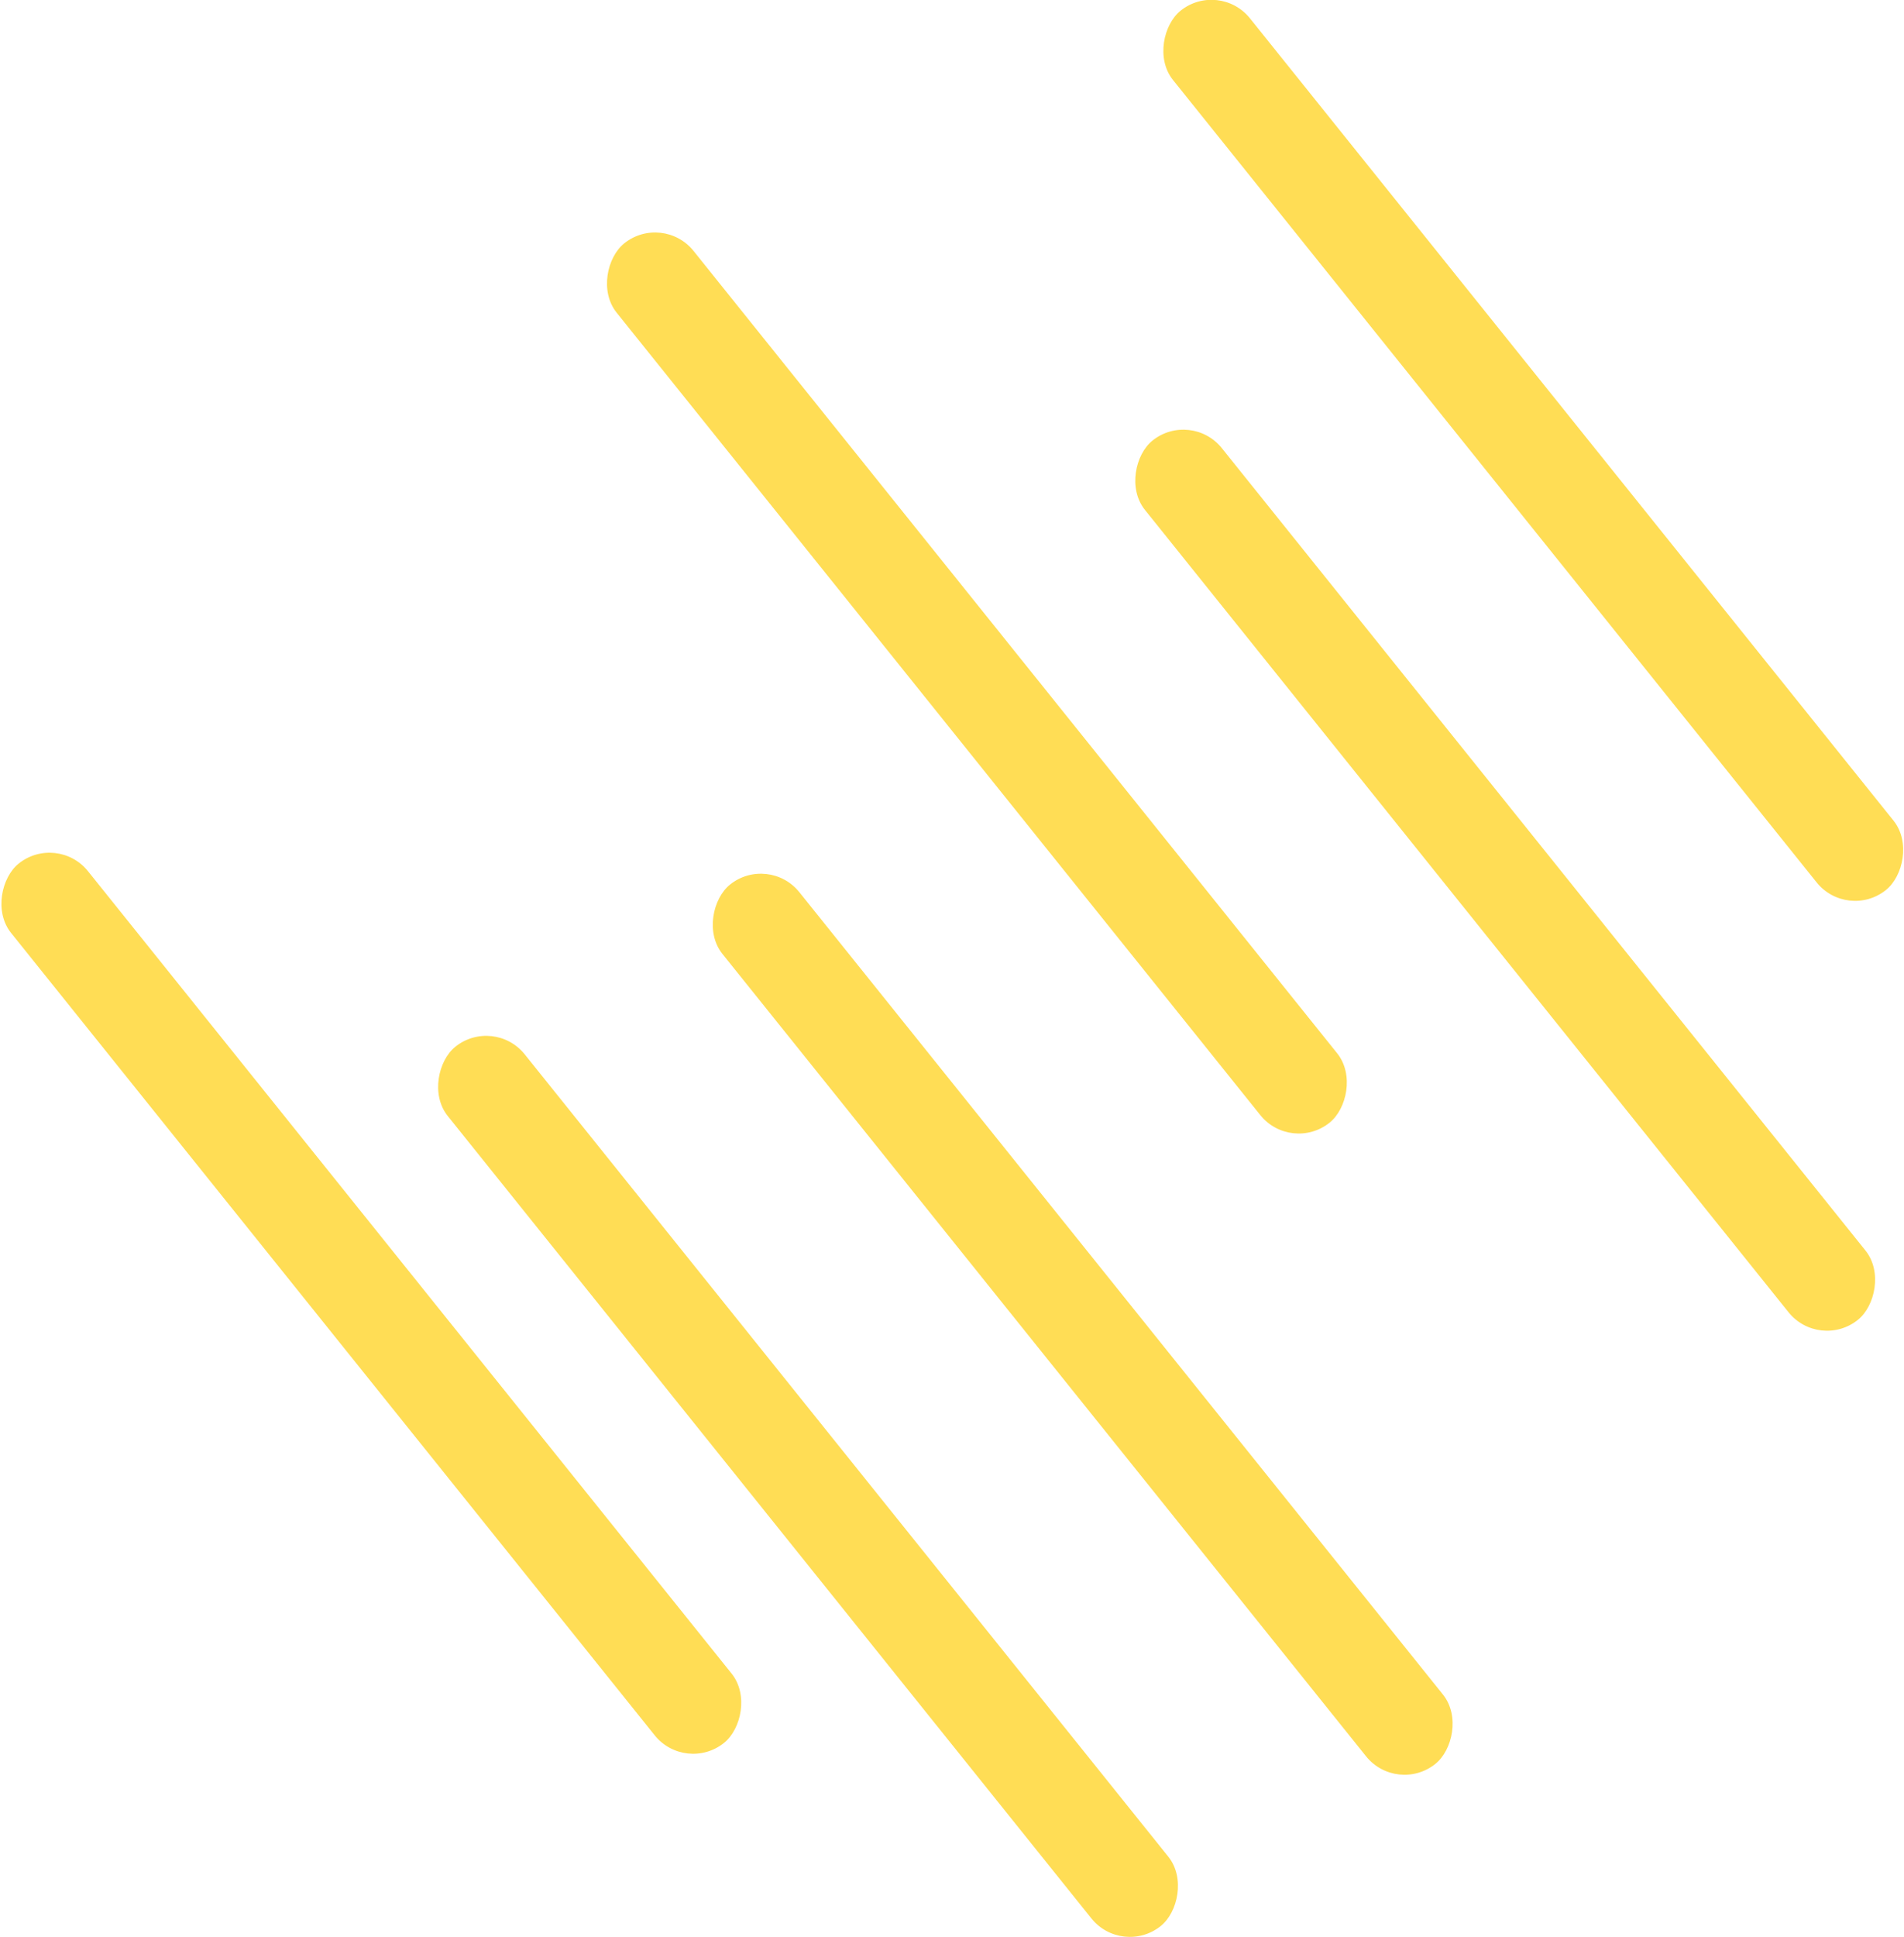 <?xml version="1.0" encoding="UTF-8" standalone="no"?>
<!-- Created with Inkscape (http://www.inkscape.org/) -->

<svg
   xmlns:dc="http://purl.org/dc/elements/1.1/"
   xmlns:cc="http://creativecommons.org/ns#"
   xmlns:rdf="http://www.w3.org/1999/02/22-rdf-syntax-ns#"
   xmlns:svg="http://www.w3.org/2000/svg"
   xmlns="http://www.w3.org/2000/svg"
   xmlns:sodipodi="http://sodipodi.sourceforge.net/DTD/sodipodi-0.dtd"
   xmlns:inkscape="http://www.inkscape.org/namespaces/inkscape"
   width="218.014mm"
   height="221.662mm"
   viewBox="0 0 772.492 785.417"
   id="svg2"
   version="1.1"
   inkscape:version="0.91 r13725"
   sodipodi:docname="directional_light.svg">
  <defs
     id="defs4" />
  <sodipodi:namedview
     id="base"
     pagecolor="#ffffff"
     bordercolor="#666666"
     borderopacity="1.0"
     inkscape:pageopacity="0.0"
     inkscape:pageshadow="2"
     inkscape:zoom="0.35"
     inkscape:cx="4.1033127"
     inkscape:cy="271.28016"
     inkscape:document-units="px"
     inkscape:current-layer="layer1"
     showgrid="false"
     inkscape:window-width="1920"
     inkscape:window-height="1017"
     inkscape:window-x="-8"
     inkscape:window-y="-8"
     inkscape:window-maximized="1"
     fit-margin-top="0"
     fit-margin-left="0"
     fit-margin-right="0"
     fit-margin-bottom="0" />
  <g
     inkscape:label="Layer 1"
     inkscape:groupmode="layer"
     id="layer1"
     transform="translate(56.246,-18.225)">
    <rect
       style="fill:#ffdd55;fill-opacity:1"
       id="rect4136"
       width="457.143"
       height="40"
       x="214.462"
       y="-100.474"
       ry="20"
       transform="matrix(0.626,0.78,-0.78,0.626,0,0)" />
    <rect
       style="fill:#ffdd55;fill-opacity:1"
       id="rect4136-0"
       width="457.143"
       height="40"
       x="444.086"
       y="28.791"
       ry="20"
       transform="matrix(0.626,0.78,-0.78,0.626,0,0)" />
    <rect
       style="fill:#ffdd55;fill-opacity:1"
       id="rect4136-6"
       width="457.143"
       height="40"
       x="410.953"
       y="-217.562"
       ry="20"
       transform="matrix(0.626,0.78,-0.78,0.626,0,0)"
       inkscape:transform-center-x="191.42857"
       inkscape:transform-center-y="34.285714" />
    <rect
       style="fill:#ffdd55;fill-opacity:1"
       id="rect4136-0-8"
       width="457.143"
       height="40"
       x="425.618"
       y="156.829"
       ry="20"
       transform="matrix(0.626,0.78,-0.78,0.626,0,0)" />
    <rect
       style="fill:#ffdd55;fill-opacity:1"
       id="rect4136-0-8-5"
       width="457.143"
       height="40"
       x="282.158"
       y="-335.536"
       ry="20"
       transform="matrix(0.626,0.78,-0.78,0.626,0,0)" />
    <rect
       style="fill:#ffdd55;fill-opacity:1"
       id="rect4136-0-8-5-4"
       width="457.143"
       height="40"
       x="256.826"
       y="248.52"
       ry="20"
       transform="matrix(0.626,0.78,-0.78,0.626,0,0)" />
  </g>
</svg>
